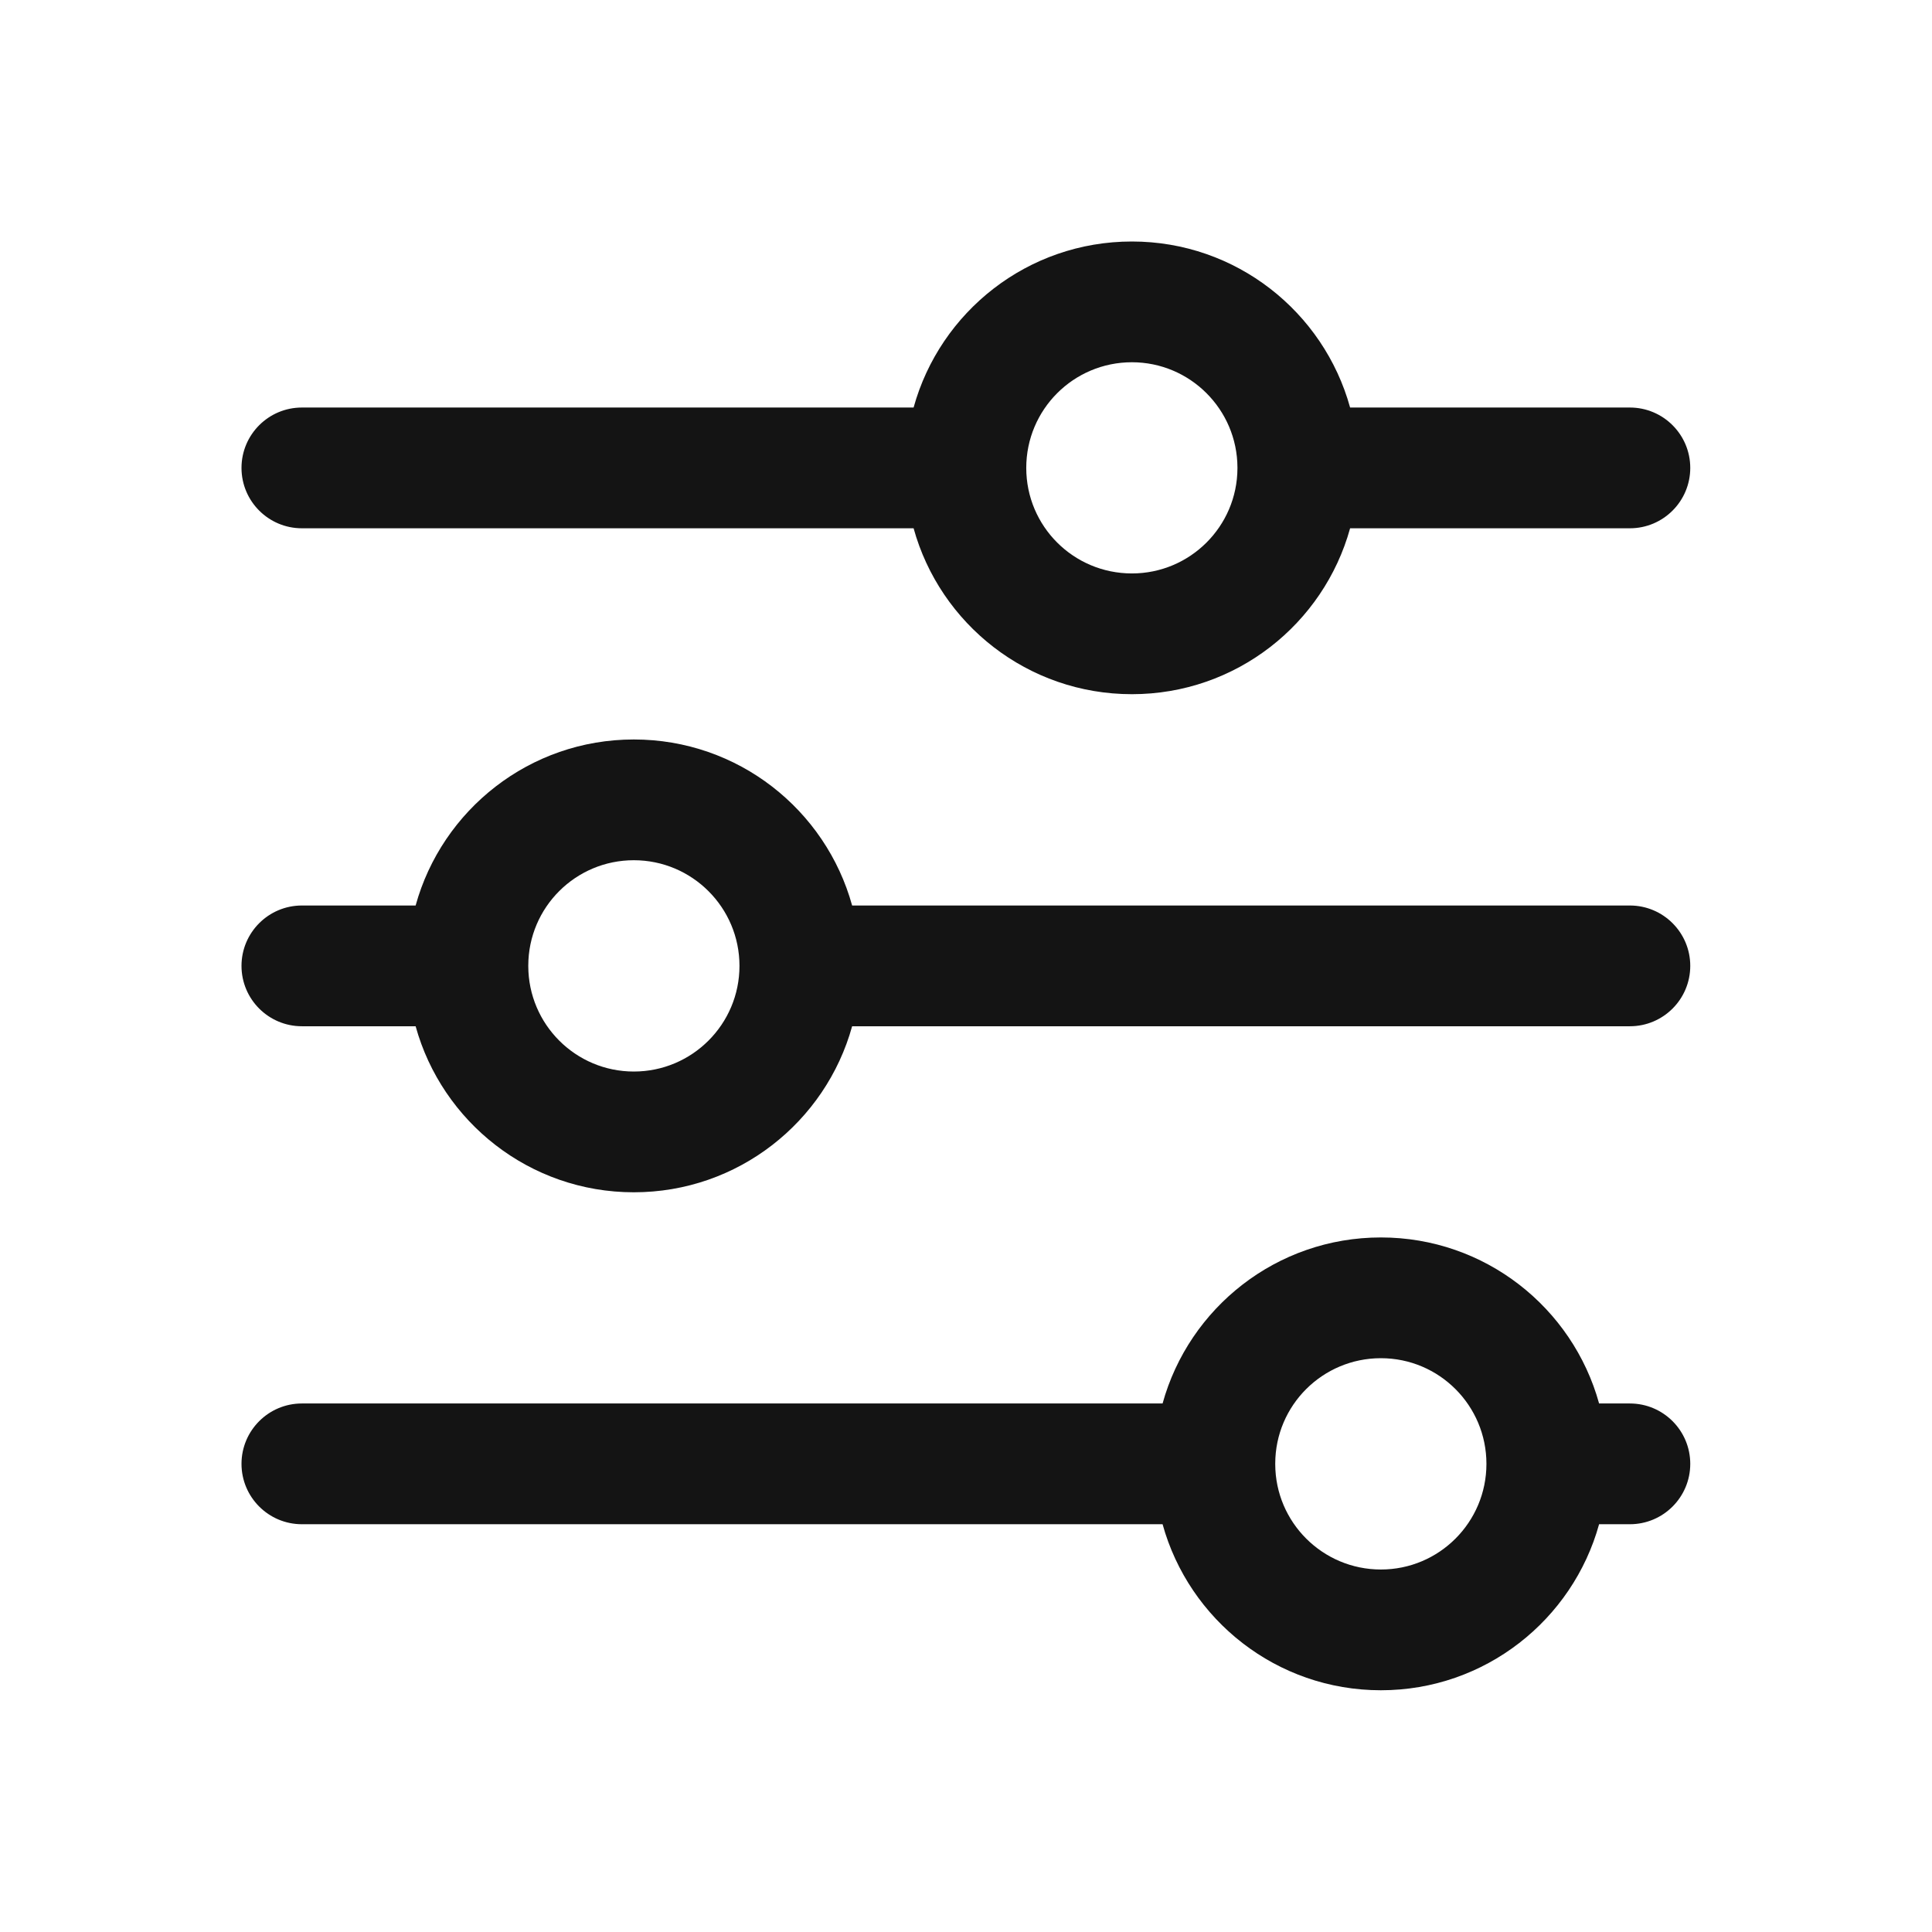 <svg width="16" height="16" viewBox="0 0 16 16" fill="none" xmlns="http://www.w3.org/2000/svg">
<path fill-rule="evenodd" clip-rule="evenodd" d="M9.374 3C8.89 3 8.499 3.392 8.499 3.875C8.499 4.358 8.89 4.749 9.374 4.749C9.855 4.749 10.246 4.36 10.248 3.879L10.248 3.875L10.248 3.871C10.246 3.39 9.855 3 9.374 3ZM11.181 3.375C10.962 2.582 10.236 2 9.374 2C8.511 2 7.785 2.582 7.566 3.375H2.5C2.224 3.375 2 3.599 2 3.875C2 4.151 2.224 4.375 2.5 4.375H7.566C7.785 5.167 8.511 5.749 9.374 5.749C10.236 5.749 10.962 5.167 11.181 4.375H13.498C13.774 4.375 13.998 4.151 13.998 3.875C13.998 3.599 13.774 3.375 13.498 3.375H11.181ZM3.442 7.499H2.5C2.224 7.499 2 7.723 2 7.999C2 8.275 2.224 8.499 2.5 8.499H3.442C3.661 9.291 4.387 9.874 5.249 9.874C6.112 9.874 6.838 9.291 7.057 8.499H13.498C13.774 8.499 13.998 8.275 13.998 7.999C13.998 7.723 13.774 7.499 13.498 7.499H7.057C6.838 6.706 6.112 6.124 5.249 6.124C4.387 6.124 3.661 6.706 3.442 7.499ZM4.375 7.996C4.376 7.514 4.767 7.124 5.249 7.124C5.732 7.124 6.124 7.516 6.124 7.999C6.124 8.482 5.732 8.874 5.249 8.874C4.767 8.874 4.376 8.483 4.375 8.001L4.375 7.999L4.375 7.996ZM2.5 11.623H9.628C9.847 10.83 10.573 10.248 11.436 10.248C12.298 10.248 13.024 10.83 13.243 11.623H13.498C13.774 11.623 13.998 11.847 13.998 12.123C13.998 12.399 13.774 12.623 13.498 12.623H13.243C13.024 13.415 12.298 13.998 11.436 13.998C10.573 13.998 9.847 13.415 9.628 12.623H2.5C2.224 12.623 2 12.399 2 12.123C2 11.847 2.224 11.623 2.5 11.623ZM11.436 11.248C10.953 11.248 10.562 11.638 10.561 12.12L10.561 12.123L10.561 12.126C10.562 12.607 10.953 12.998 11.436 12.998C11.919 12.998 12.31 12.606 12.31 12.123C12.31 11.64 11.919 11.248 11.436 11.248Z" fill="#141414"/>
</svg>

